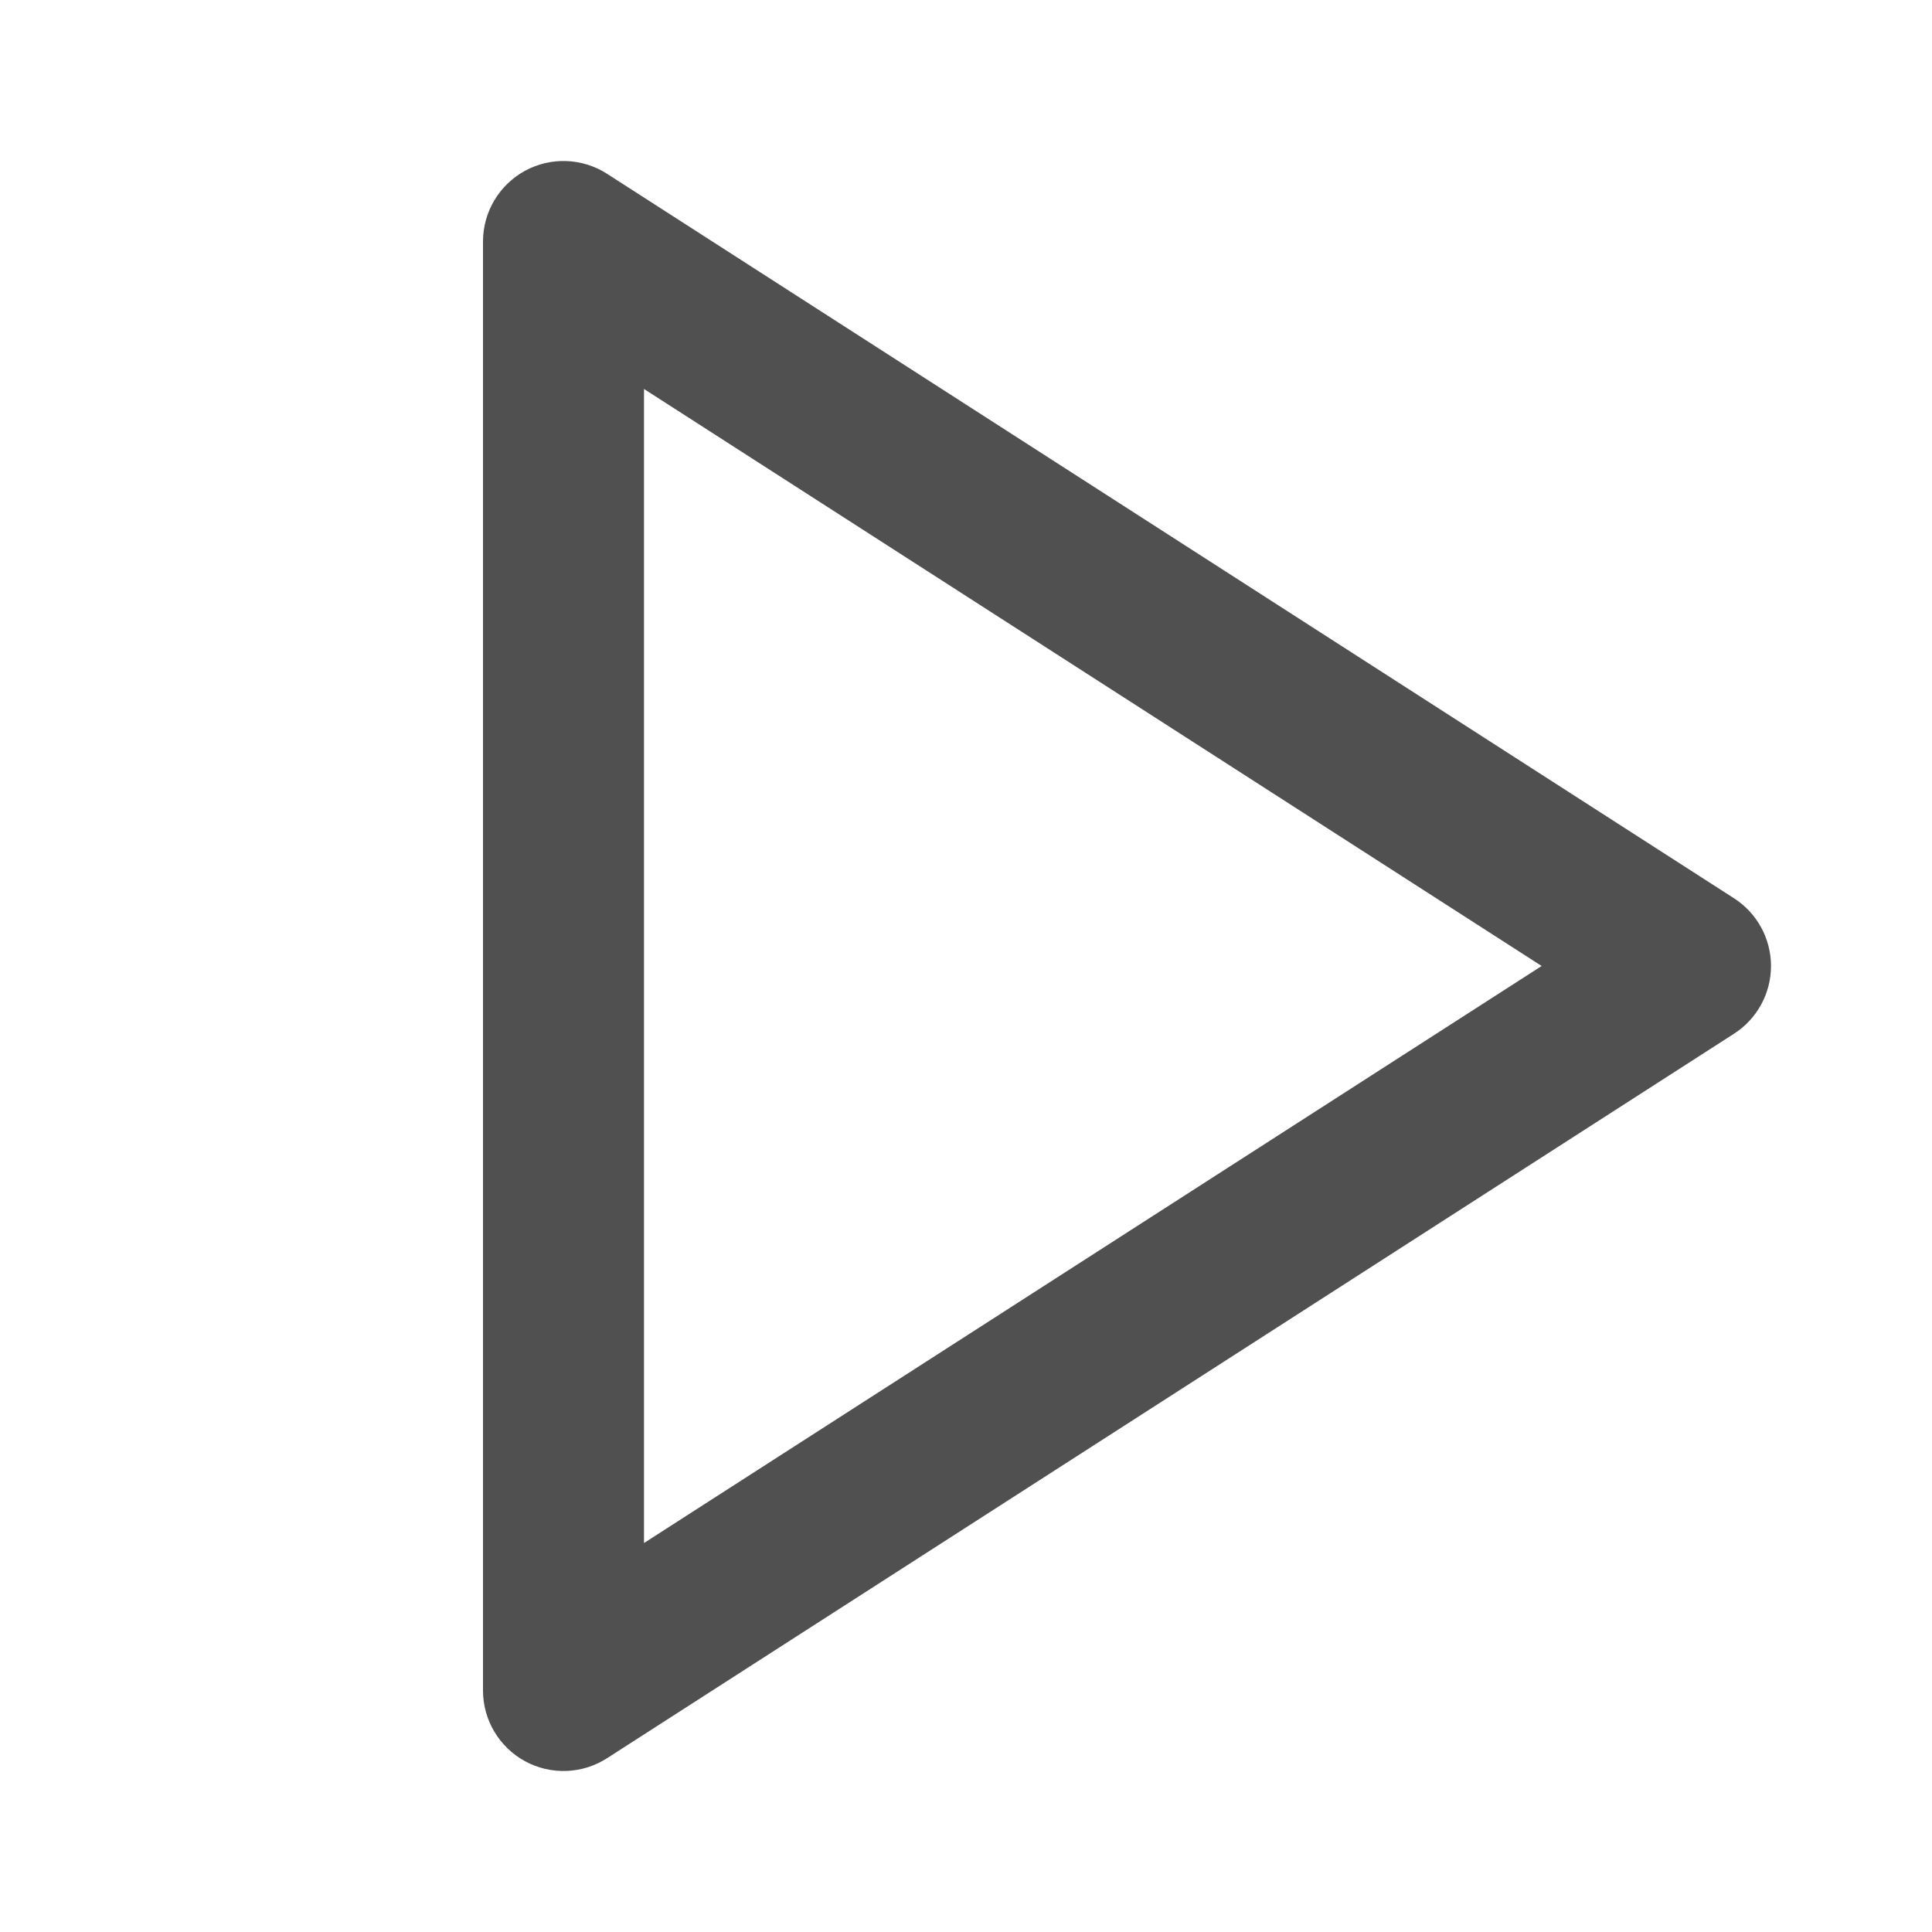 <svg width="24" height="24" viewBox="0 0 24 24" fill="none" xmlns="http://www.w3.org/2000/svg">
<path fill-rule="evenodd" clip-rule="evenodd" d="M6.521 2.122C6.842 1.947 7.233 1.961 7.541 2.159L21.541 11.159C21.827 11.343 22 11.66 22 12C22 12.34 21.827 12.657 21.541 12.841L7.541 21.841C7.233 22.039 6.842 22.053 6.521 21.878C6.2 21.702 6 21.366 6 21V3C6 2.634 6.2 2.298 6.521 2.122ZM8 4.832V19.168L19.151 12L8 4.832Z" fill="#505050"/>
</svg>

